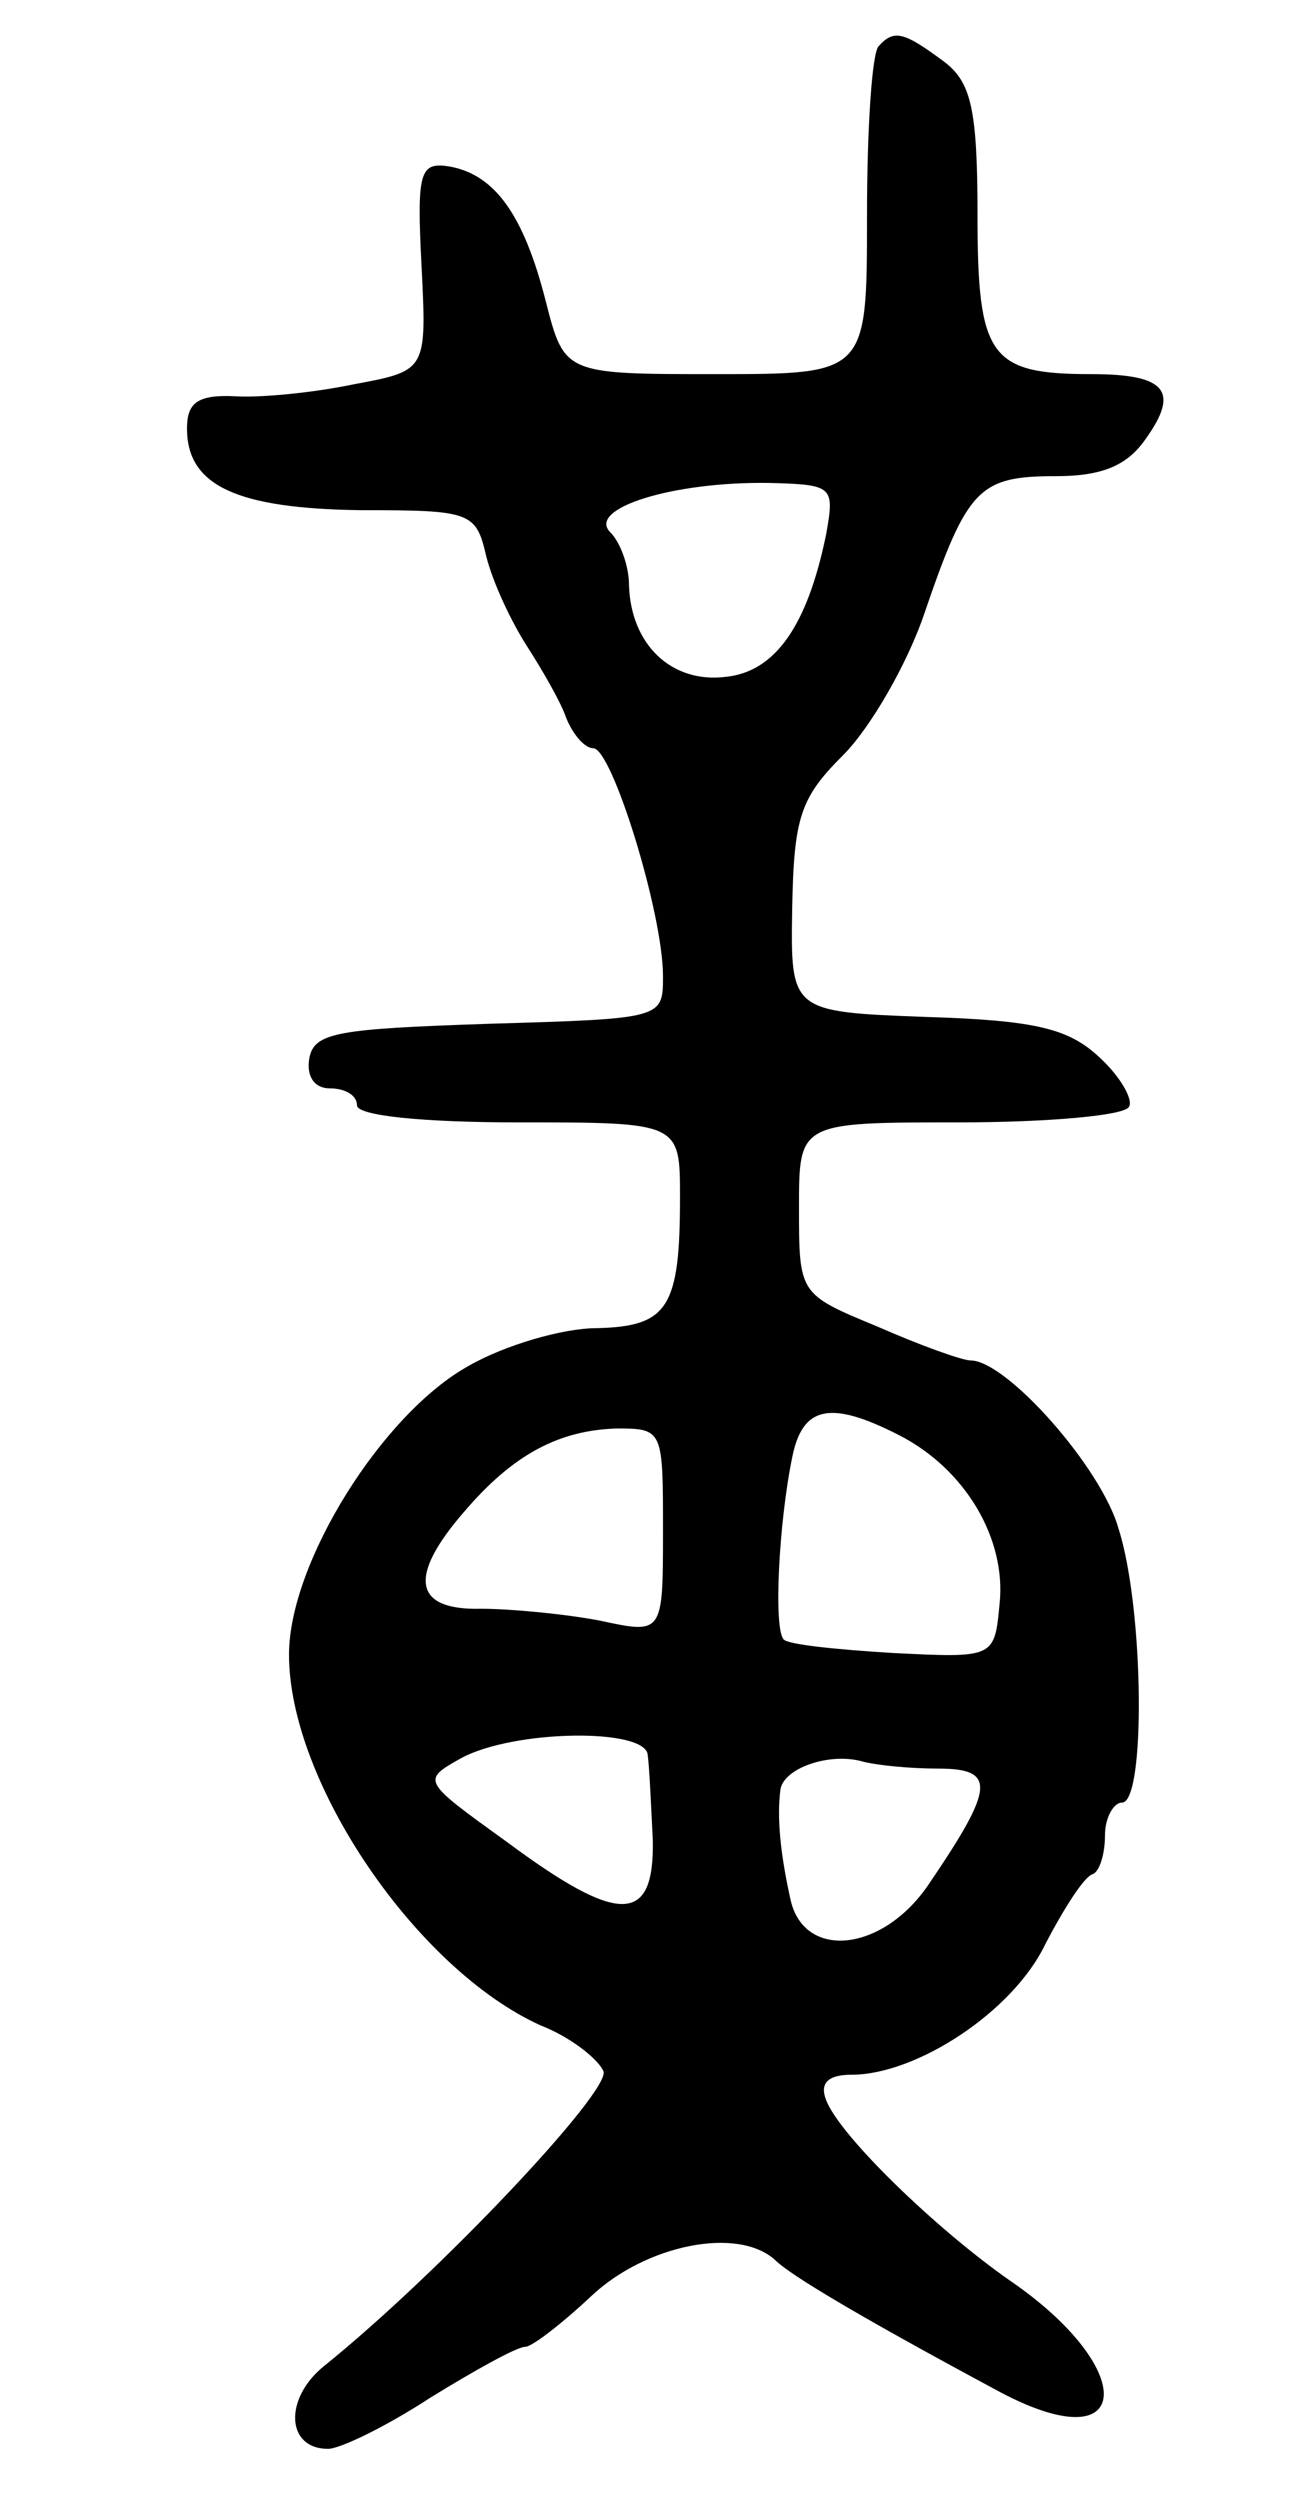 <svg version="1.0" xmlns="http://www.w3.org/2000/svg"
 width="77pt" height="147pt" viewBox="0 0 77 147"
 preserveAspectRatio="xMidYMid meet">
<g transform="translate(0,147) scale(0.1,-0.1)"
fill="#000000" stroke="none">
<path d="M517 1443 c-4 -3 -7 -48 -7 -100 0 -93 0 -93 -89 -93 -89 0 -89 0
-100 43 -13 51 -30 74 -56 79 -18 3 -20 -2 -17 -59 3 -61 3 -61 -40 -69 -24
-5 -55 -8 -70 -7 -22 1 -28 -4 -28 -19 0 -34 30 -47 102 -48 65 0 68 -1 74
-27 4 -16 15 -39 24 -53 9 -14 20 -33 23 -42 4 -10 11 -18 16 -18 11 0 41 -97
41 -134 0 -25 0 -25 -102 -28 -89 -3 -103 -5 -106 -20 -2 -11 3 -18 12 -18 9
0 16 -4 16 -10 0 -6 38 -10 95 -10 95 0 95 0 95 -44 0 -65 -7 -76 -49 -77 -20
0 -54 -10 -75 -22 -51 -28 -106 -116 -106 -170 0 -75 75 -185 148 -218 18 -7
34 -20 37 -27 4 -12 -97 -119 -164 -173 -24 -19 -23 -49 2 -49 7 0 34 13 60
30 26 16 51 30 56 30 4 0 22 14 39 30 32 30 86 41 108 21 9 -9 51 -34 133 -78
78 -41 81 14 5 66 -43 30 -100 85 -108 106 -4 10 1 15 15 15 38 0 95 37 114
77 11 21 23 40 28 41 4 2 7 12 7 23 0 10 5 19 10 19 14 0 13 114 -2 161 -10
36 -66 99 -87 99 -5 0 -30 9 -55 20 -46 19 -46 19 -46 70 0 50 0 50 94 50 52
0 97 4 100 9 3 4 -5 18 -17 29 -18 17 -37 22 -102 24 -80 3 -80 3 -79 64 1 54
5 65 30 90 16 16 38 54 48 84 25 73 32 80 77 80 27 0 42 6 53 22 20 28 12 38
-32 38 -60 0 -67 10 -67 94 0 63 -4 78 -20 90 -23 17 -29 19 -38 9z m-31 -287
c-11 -54 -30 -81 -59 -84 -32 -4 -56 19 -57 54 0 11 -5 25 -11 31 -14 14 37
30 94 29 37 -1 38 -2 33 -30z m43 -530 c39 -20 63 -61 59 -99 -3 -32 -3 -32
-63 -29 -33 2 -62 5 -64 8 -6 6 -3 68 5 107 6 30 22 34 63 13z m-139 -56 c0
-61 0 -61 -37 -53 -21 4 -53 7 -70 7 -40 -1 -43 19 -10 57 29 34 56 48 90 49
27 0 27 -1 27 -60z m-9 -132 c1 -7 2 -30 3 -50 1 -50 -20 -50 -86 -1 -50 36
-50 36 -27 49 31 17 109 18 110 2z m171 -8 c34 0 33 -11 -5 -67 -27 -41 -74
-46 -82 -10 -6 27 -8 48 -6 64 1 13 29 23 49 17 8 -2 27 -4 44 -4z"/>
</g>
</svg>
